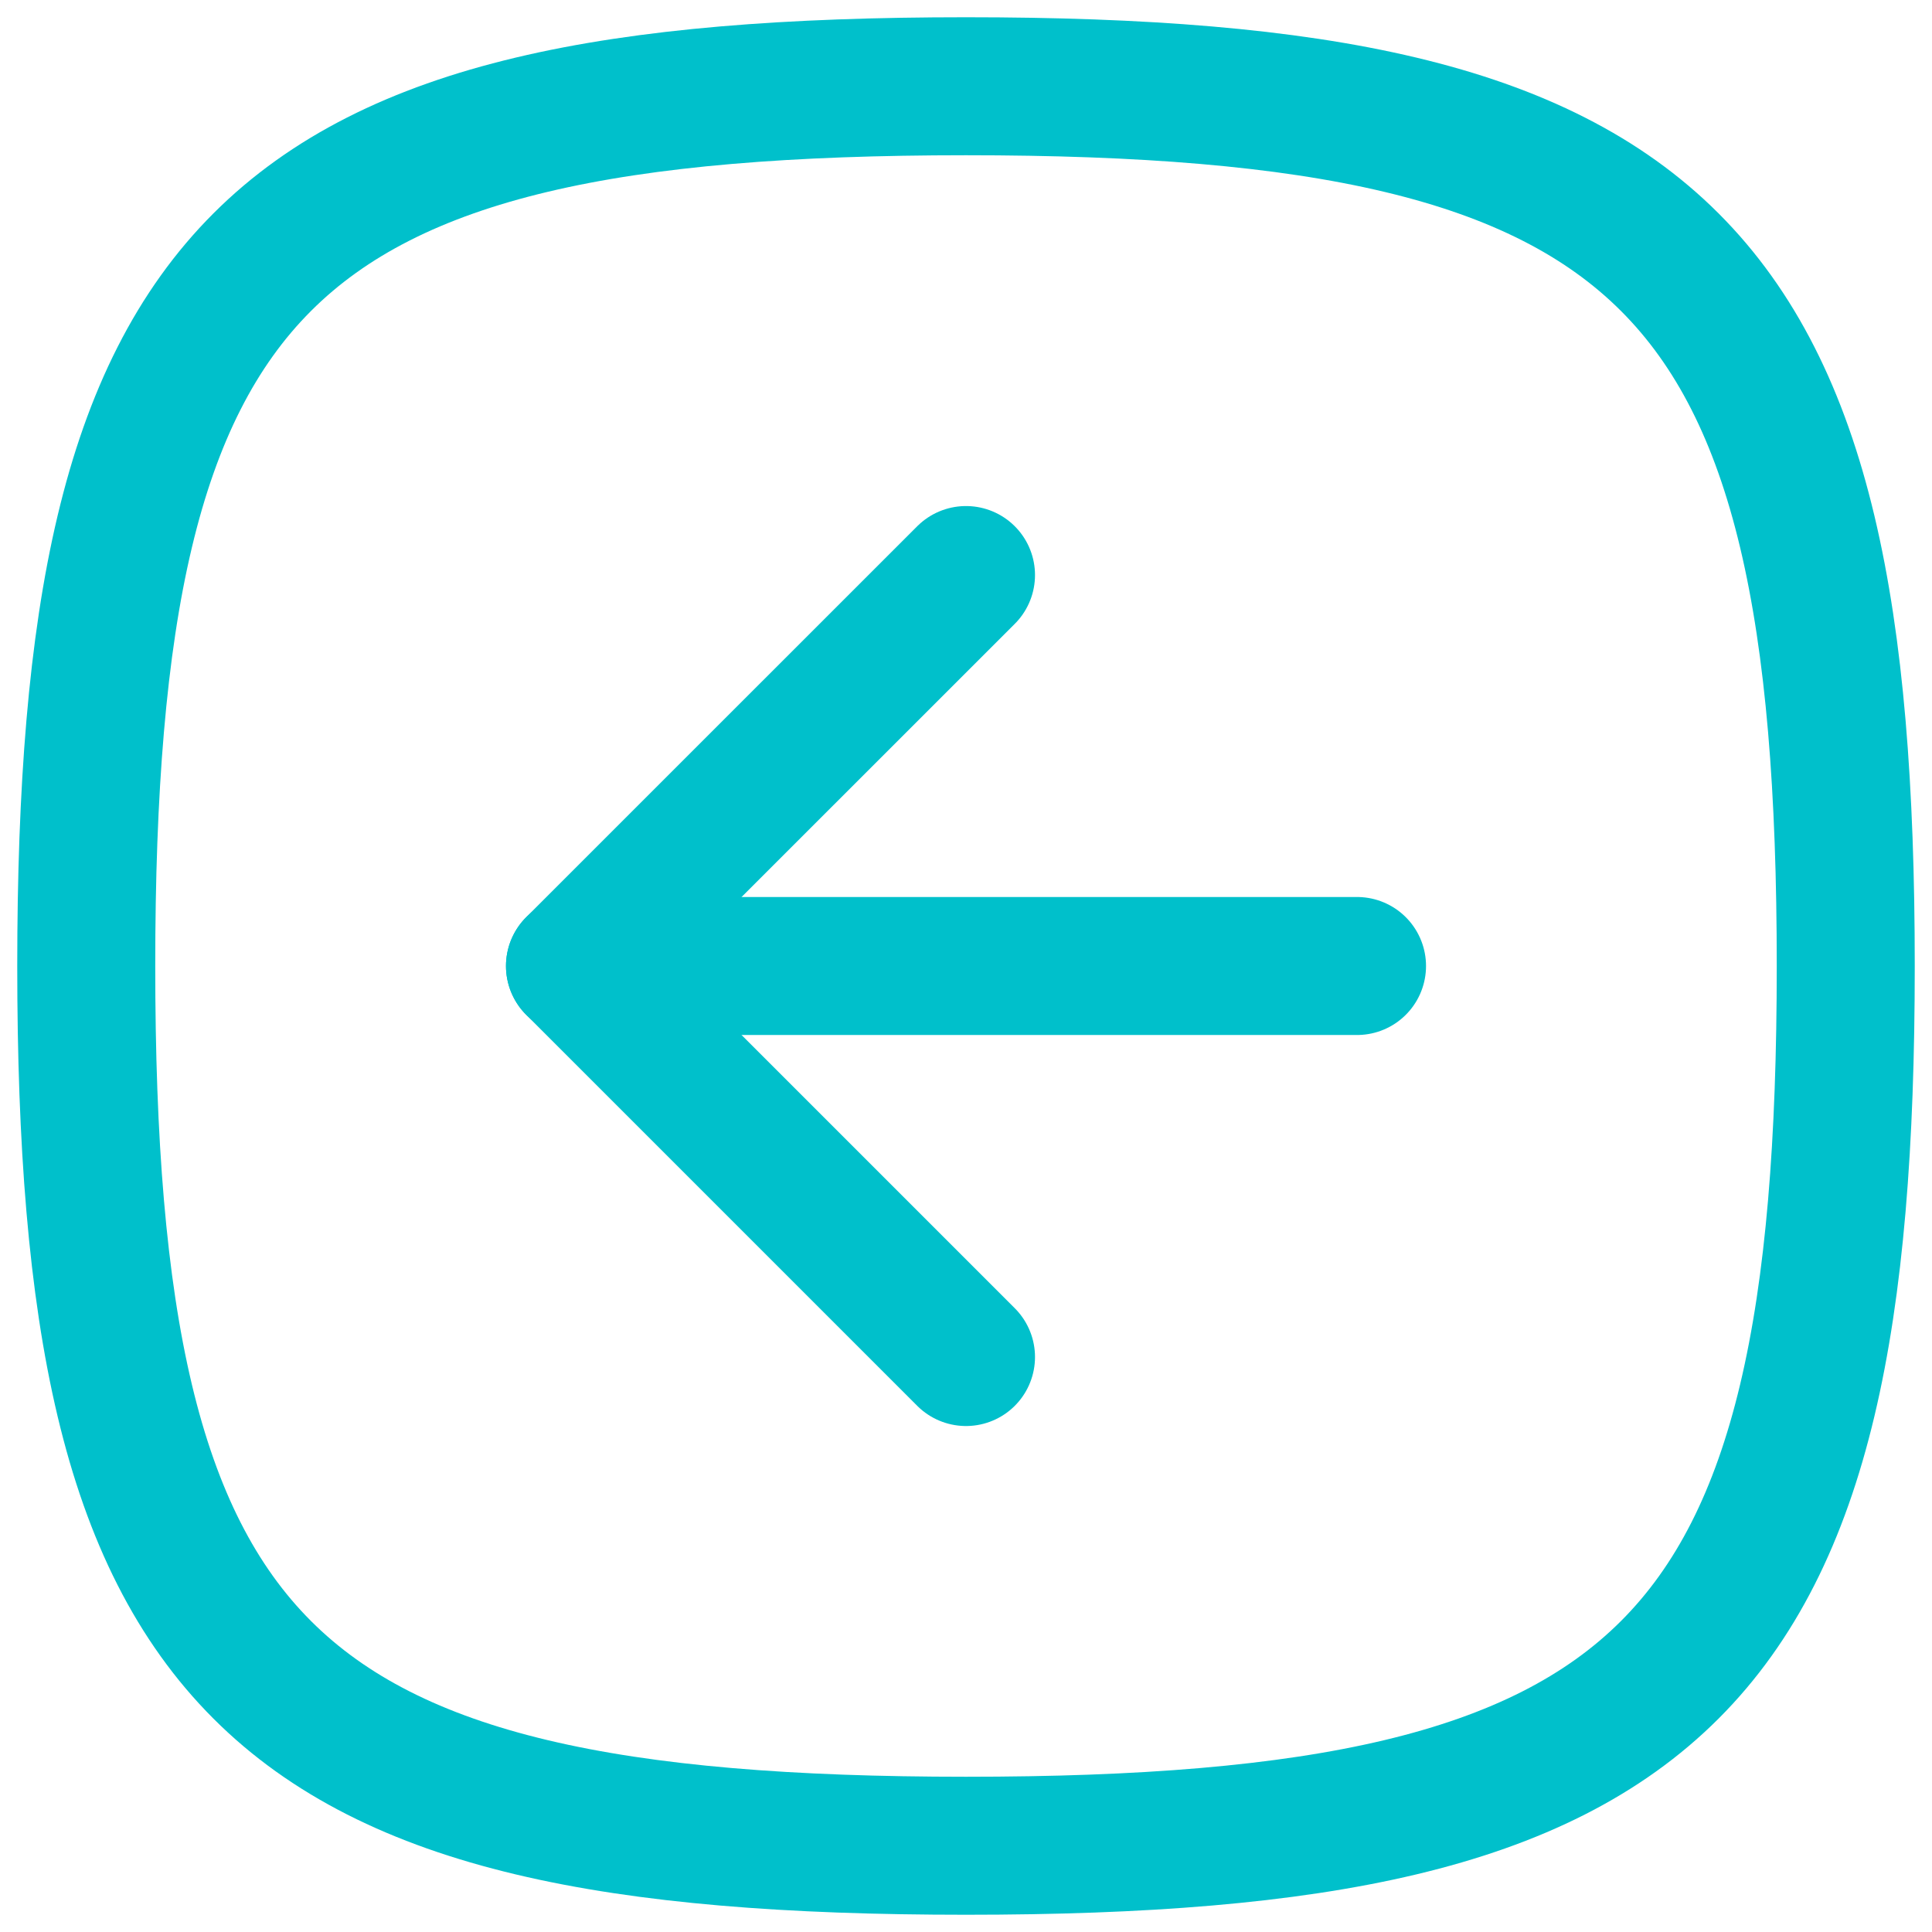 <svg width="28" height="28" viewBox="0 0 28 28" fill="none" xmlns="http://www.w3.org/2000/svg">
<g clip-path="url(#clip0_2046_102)">
<path d="M14 19.667L8.333 14L14 8.334" stroke="#00C0CB" stroke-width="2" stroke-linecap="round" stroke-linejoin="round"/>
<path d="M19.667 14H8.333" stroke="#00C0CB" stroke-width="2" stroke-linecap="round" stroke-linejoin="round"/>
<path d="M14 1.25C3.8 1.25 1.25 3.8 1.25 14C1.25 24.2 3.8 26.75 14 26.75C24.2 26.75 26.75 24.2 26.75 14C26.75 3.8 24.2 1.25 14 1.25Z" stroke="#00C0CB" stroke-width="2" stroke-linecap="round" stroke-linejoin="round"/>
</g>
<defs>
<clipPath id="clip0_2046_102">
<rect width="28" height="28" fill="white" transform="matrix(-1 0 0 1 28 0)"/>
</clipPath>
</defs>
</svg>
